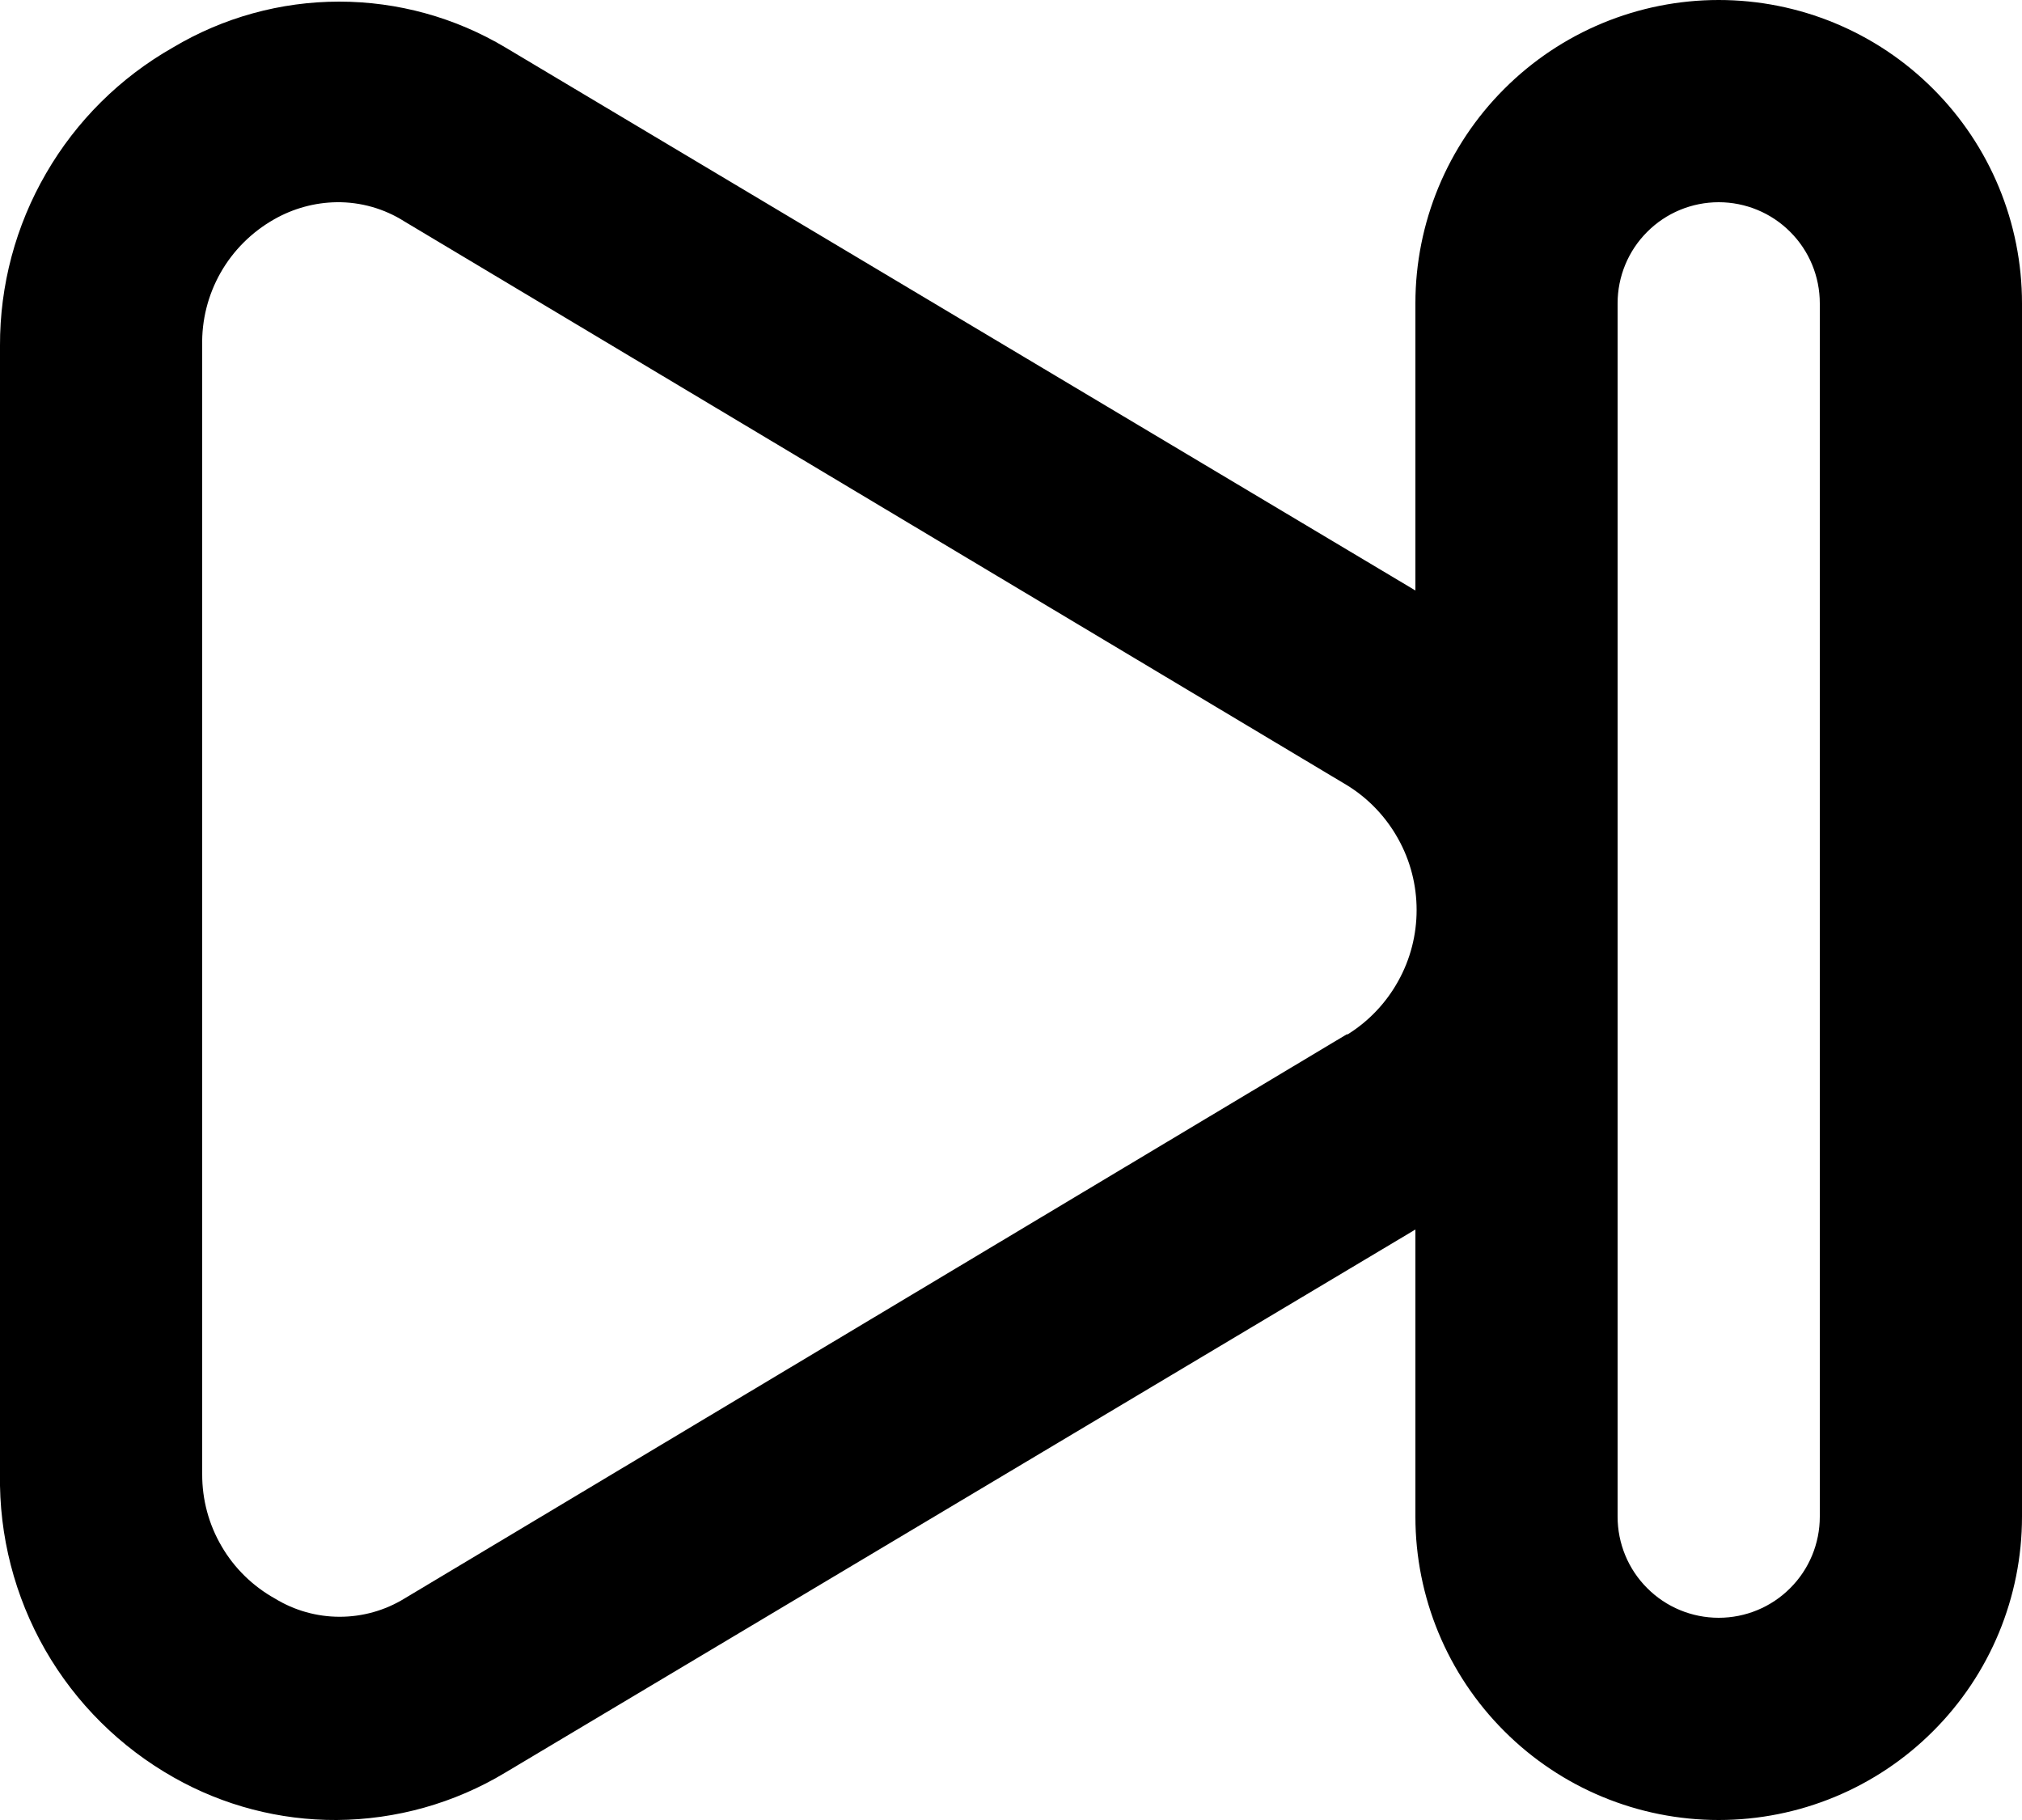 <svg width="20" height="18" viewBox="0 0 20 18" fill="none" xmlns="http://www.w3.org/2000/svg">
<path d="M17 0C16.204 0 15.441 0.316 14.879 0.879C14.316 1.441 14 2.204 14 3V5.84L5 0.47C4.503 0.173 3.934 0.016 3.355 0.016C2.776 0.016 2.207 0.173 1.71 0.47C1.189 0.766 0.756 1.195 0.456 1.714C0.155 2.232 -0.002 2.821 -3.31129e-05 3.42V14.58C-0.01 15.189 0.145 15.789 0.447 16.317C0.75 16.845 1.19 17.281 1.72 17.58C2.211 17.858 2.766 18.003 3.33 18C3.919 17.996 4.496 17.834 5 17.53L14 12.16V15C14 15.796 14.316 16.559 14.879 17.121C15.441 17.684 16.204 18 17 18C17.796 18 18.559 17.684 19.121 17.121C19.684 16.559 20 15.796 20 15V3C20 2.204 19.684 1.441 19.121 0.879C18.559 0.316 17.796 0 17 0ZM13.32 10.23L4 15.81C3.807 15.928 3.586 15.99 3.36 15.99C3.134 15.99 2.913 15.928 2.72 15.81C2.501 15.688 2.318 15.51 2.192 15.293C2.065 15.077 1.999 14.831 2 14.58V3.42C1.994 3.167 2.057 2.917 2.182 2.697C2.307 2.477 2.49 2.295 2.71 2.17C2.899 2.062 3.112 2.003 3.33 2C3.567 1.997 3.8 2.063 4 2.19L13.33 7.77C13.539 7.9 13.711 8.082 13.83 8.297C13.95 8.512 14.012 8.754 14.012 9C14.012 9.246 13.95 9.488 13.83 9.703C13.711 9.918 13.539 10.1 13.33 10.23H13.32ZM18 15C18 15.265 17.895 15.52 17.707 15.707C17.52 15.895 17.265 16 17 16C16.735 16 16.48 15.895 16.293 15.707C16.105 15.52 16 15.265 16 15V3C16 2.735 16.105 2.48 16.293 2.293C16.48 2.105 16.735 2 17 2C17.265 2 17.52 2.105 17.707 2.293C17.895 2.48 18 2.735 18 3V15Z" fill="black"/>
</svg>
